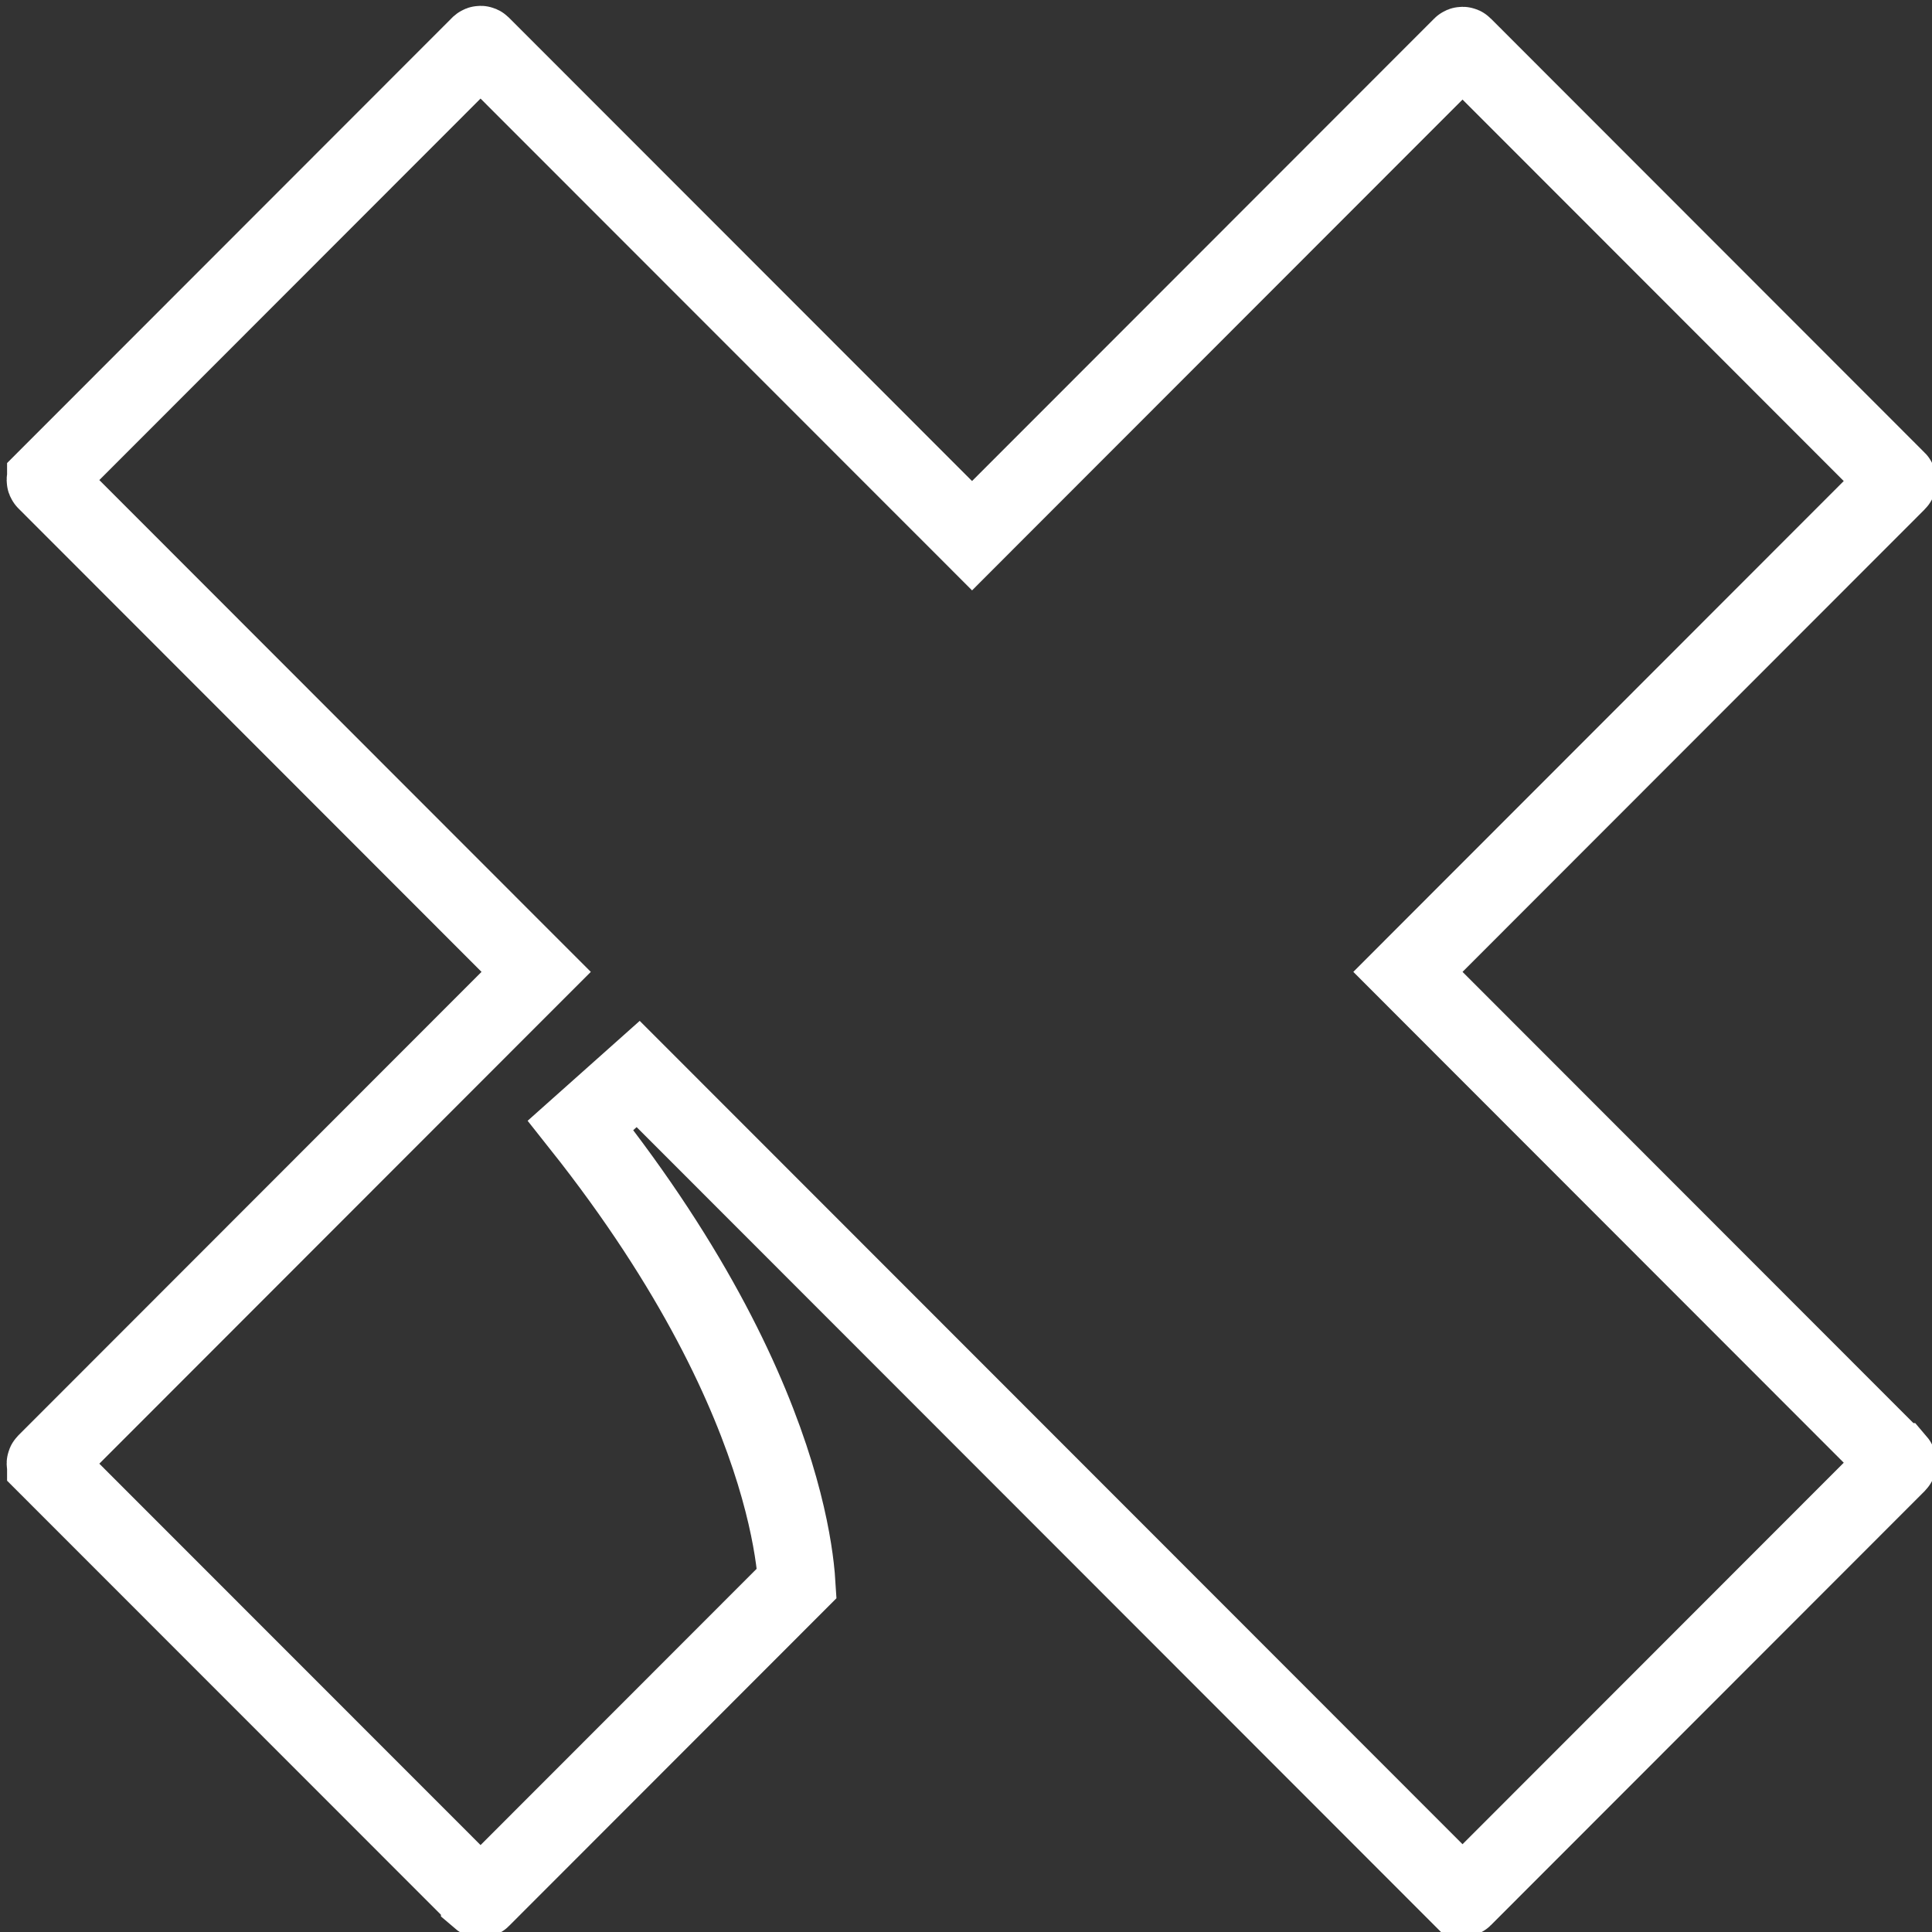 <svg width="50" height="50" viewBox="0 0 50 50" fill="none" xmlns="http://www.w3.org/2000/svg">
<rect x="0" y="0" width="50" height="50" fill="#333333" stroke="none"/>
<path d="M37.143 24.445L36.437 25.152L37.143 25.859L49.104 37.829L49.105 37.829C49.111 37.836 49.115 37.845 49.115 37.855C49.115 37.864 49.111 37.874 49.105 37.88L49.104 37.881L37.875 49.118L37.875 49.118C37.869 49.124 37.859 49.128 37.85 49.128C37.841 49.128 37.832 49.124 37.826 49.118L37.825 49.118L25.862 37.147L25.233 37.775L25.862 37.147L16.516 27.795L15.025 29.124C17.998 32.872 19.393 35.981 20.049 38.116C20.377 39.185 20.521 40.014 20.584 40.563C20.603 40.725 20.614 40.863 20.621 40.975L12.462 49.14L12.461 49.141C12.455 49.147 12.446 49.151 12.437 49.151C12.428 49.151 12.419 49.147 12.412 49.141L12.412 49.14L1.183 37.906L1.183 37.905C1.176 37.899 1.172 37.889 1.172 37.88C1.172 37.87 1.176 37.861 1.183 37.854L1.183 37.854L13.169 25.859L13.876 25.152L13.169 24.445L1.183 12.45L1.183 12.45C1.176 12.444 1.172 12.434 1.172 12.424C1.172 12.415 1.176 12.405 1.183 12.399L1.183 12.398L12.412 1.161L12.412 1.161C12.419 1.155 12.428 1.151 12.437 1.151C12.446 1.151 12.455 1.155 12.461 1.161L12.462 1.162L24.423 13.13L24.423 13.13L24.45 13.156L25.157 13.864L25.864 13.156L37.825 1.187L37.826 1.186C37.832 1.18 37.841 1.176 37.85 1.176C37.859 1.176 37.869 1.18 37.875 1.186L37.875 1.187L49.104 12.424L49.105 12.424C49.111 12.43 49.115 12.44 49.115 12.45C49.115 12.459 49.111 12.469 49.105 12.475L49.104 12.475L37.143 24.445Z" stroke="white" stroke-width="2"/>
</svg>
